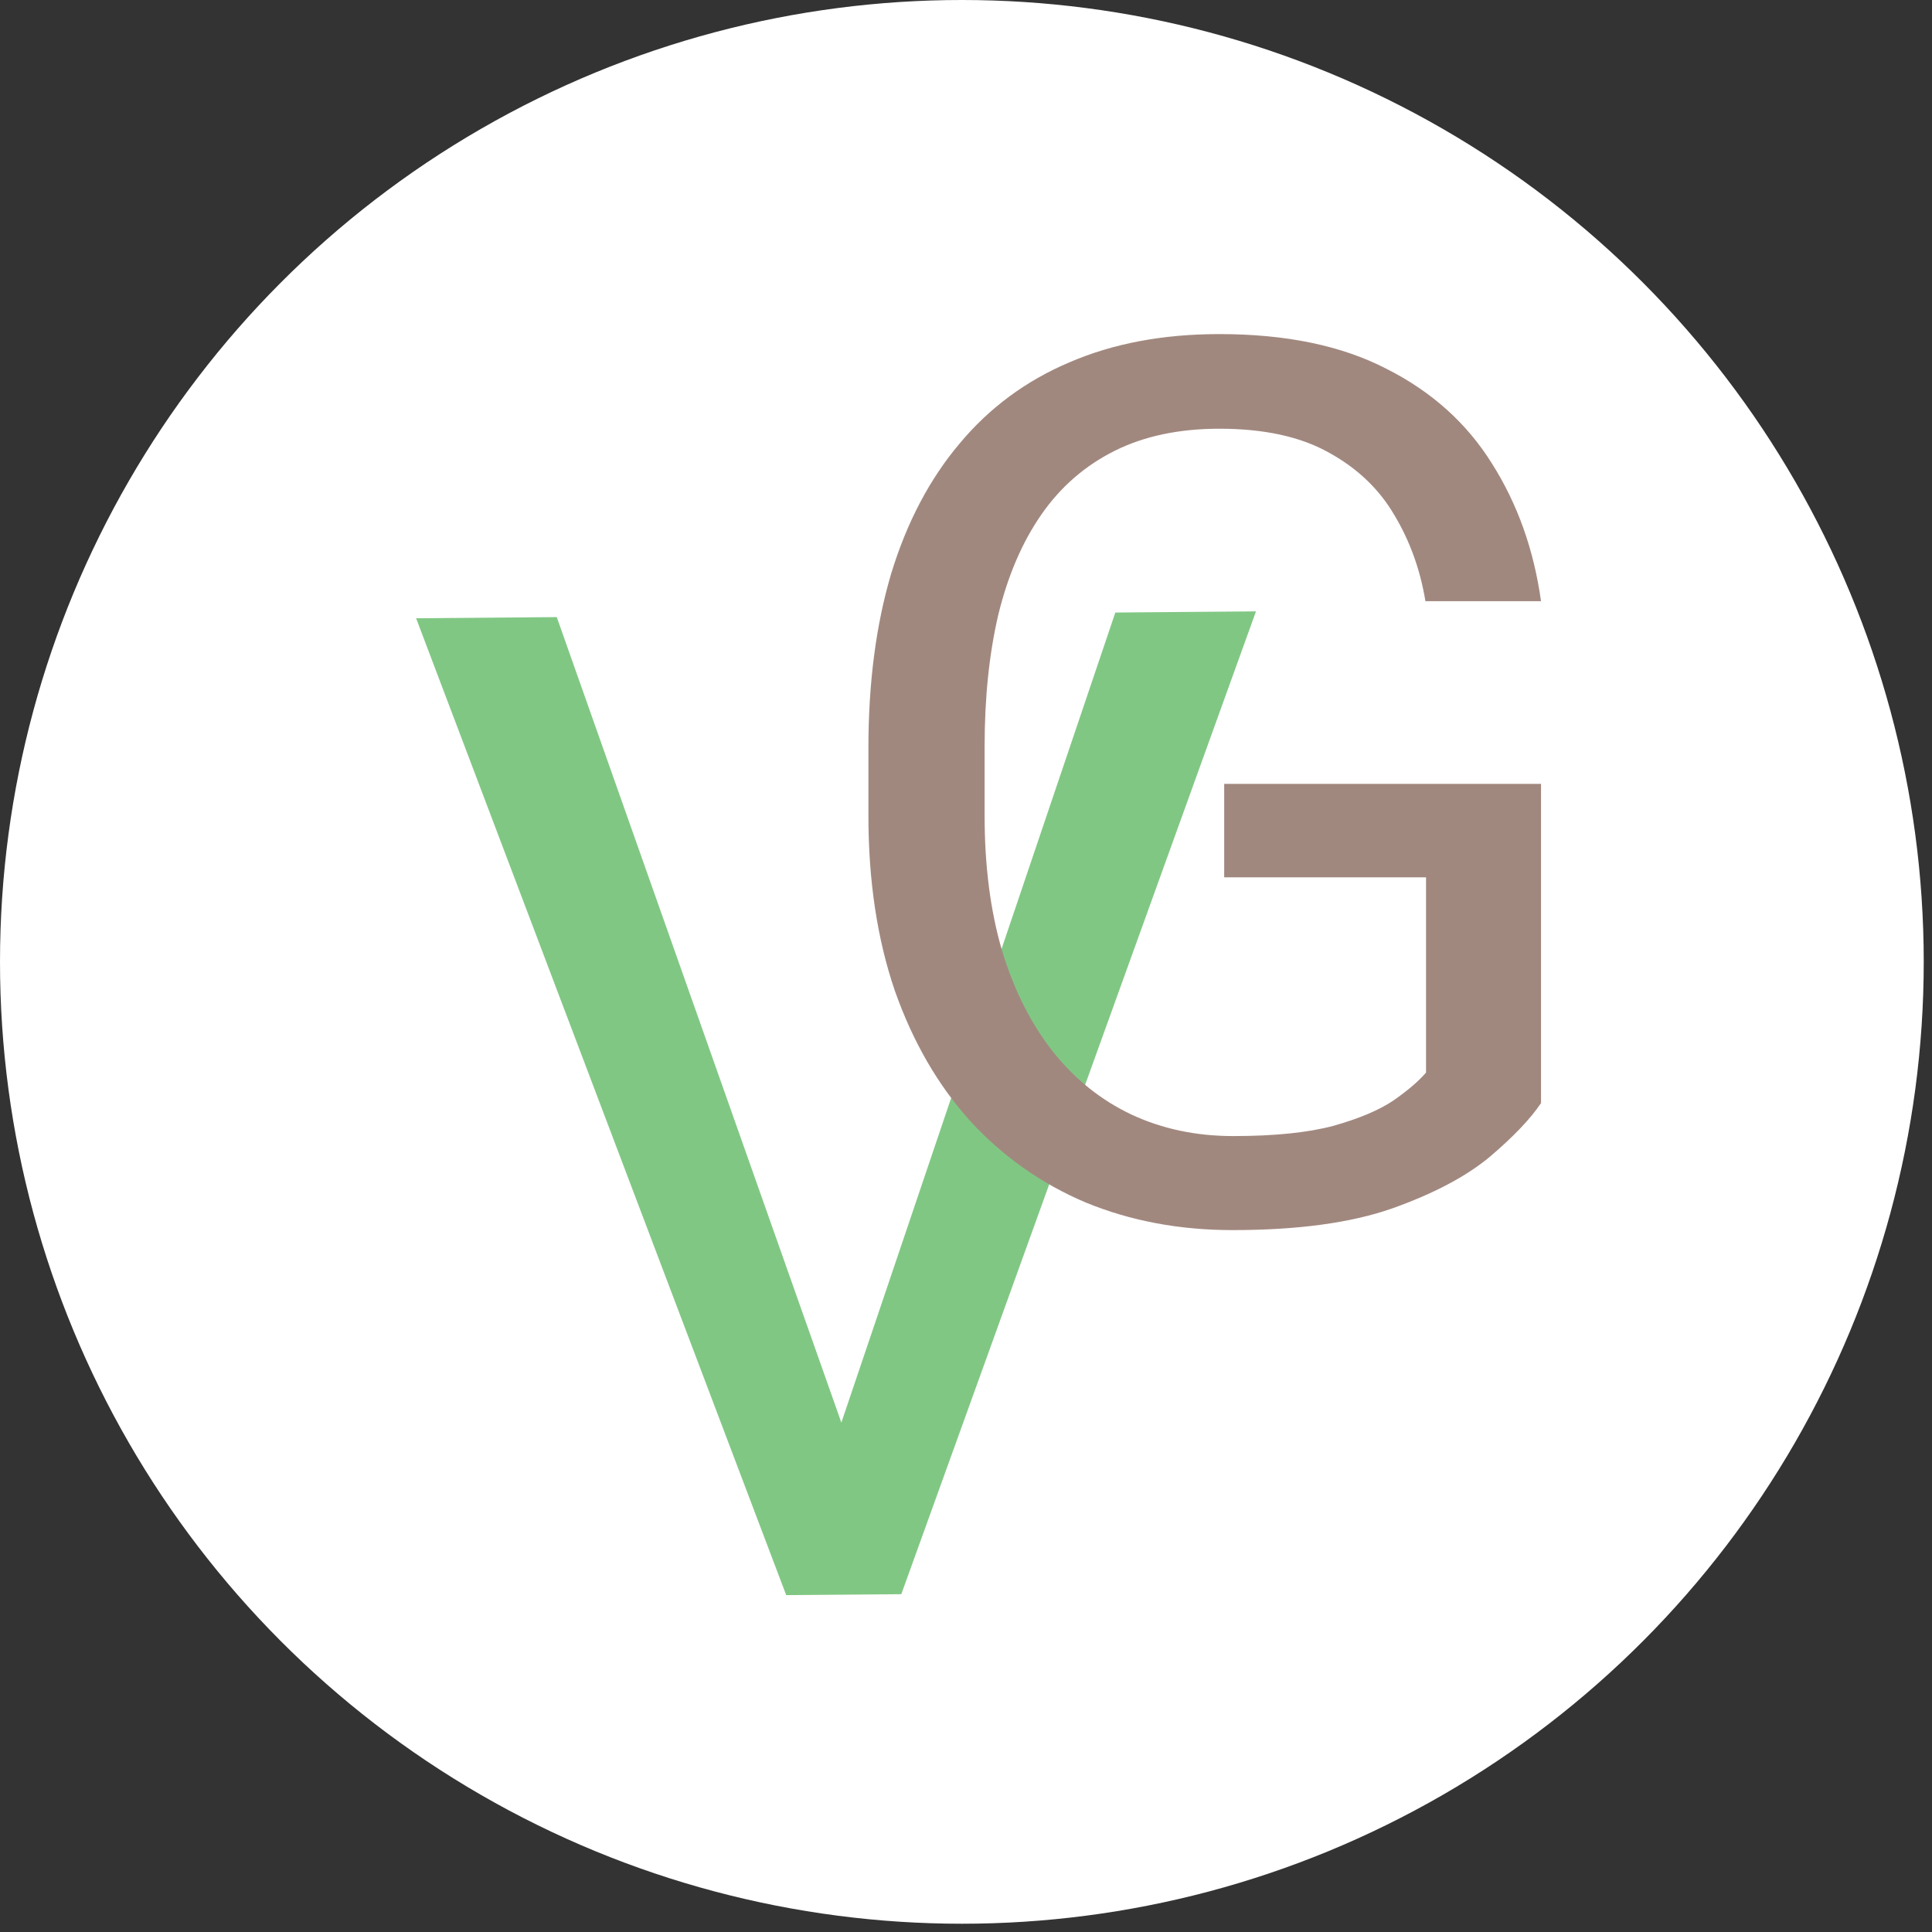 <svg width="116" height="116" viewBox="0 0 116 116" fill="none" xmlns="http://www.w3.org/2000/svg">
<rect x="0" y="0" width="116" height="116" fill="#333333" stroke="none"/>
<circle cx="57.752" cy="57.752" r="57.752" fill="white"/>
<path d="M50.041 86.82L66.966 36.777L75.411 36.708L54.115 95.718L48.094 95.767L50.041 86.82ZM33.429 37.052L51.011 86.813L53.226 95.725L47.205 95.774L24.984 37.121L33.429 37.052Z" fill="#81C784"/>
<path d="M92.525 47.066V66.233C91.878 67.192 90.847 68.271 89.433 69.47C88.018 70.644 86.064 71.675 83.571 72.562C81.102 73.425 77.913 73.857 74.005 73.857C70.817 73.857 67.88 73.305 65.195 72.203C62.533 71.076 60.22 69.446 58.254 67.312C56.312 65.154 54.802 62.541 53.723 59.472C52.668 56.38 52.141 52.879 52.141 48.972V44.908C52.141 41 52.596 37.512 53.507 34.443C54.442 31.375 55.809 28.773 57.607 26.64C59.405 24.482 61.611 22.852 64.224 21.749C66.837 20.622 69.834 20.059 73.214 20.059C77.218 20.059 80.562 20.754 83.247 22.144C85.956 23.511 88.066 25.405 89.576 27.826C91.111 30.248 92.094 33.005 92.525 36.097H85.585C85.273 34.203 84.65 32.477 83.715 30.919C82.804 29.361 81.497 28.114 79.795 27.179C78.093 26.22 75.899 25.741 73.214 25.741C70.793 25.741 68.695 26.184 66.921 27.071C65.147 27.958 63.684 29.229 62.533 30.883C61.383 32.537 60.52 34.539 59.944 36.889C59.393 39.238 59.117 41.887 59.117 44.836V48.972C59.117 51.992 59.465 54.689 60.16 57.063C60.879 59.436 61.898 61.462 63.217 63.14C64.535 64.795 66.106 66.053 67.928 66.916C69.774 67.779 71.811 68.211 74.041 68.211C76.51 68.211 78.512 68.007 80.047 67.6C81.581 67.168 82.78 66.665 83.643 66.089C84.506 65.49 85.165 64.927 85.621 64.399V52.676H73.502V47.066H92.525Z" fill="#A1887F"/>
</svg>
